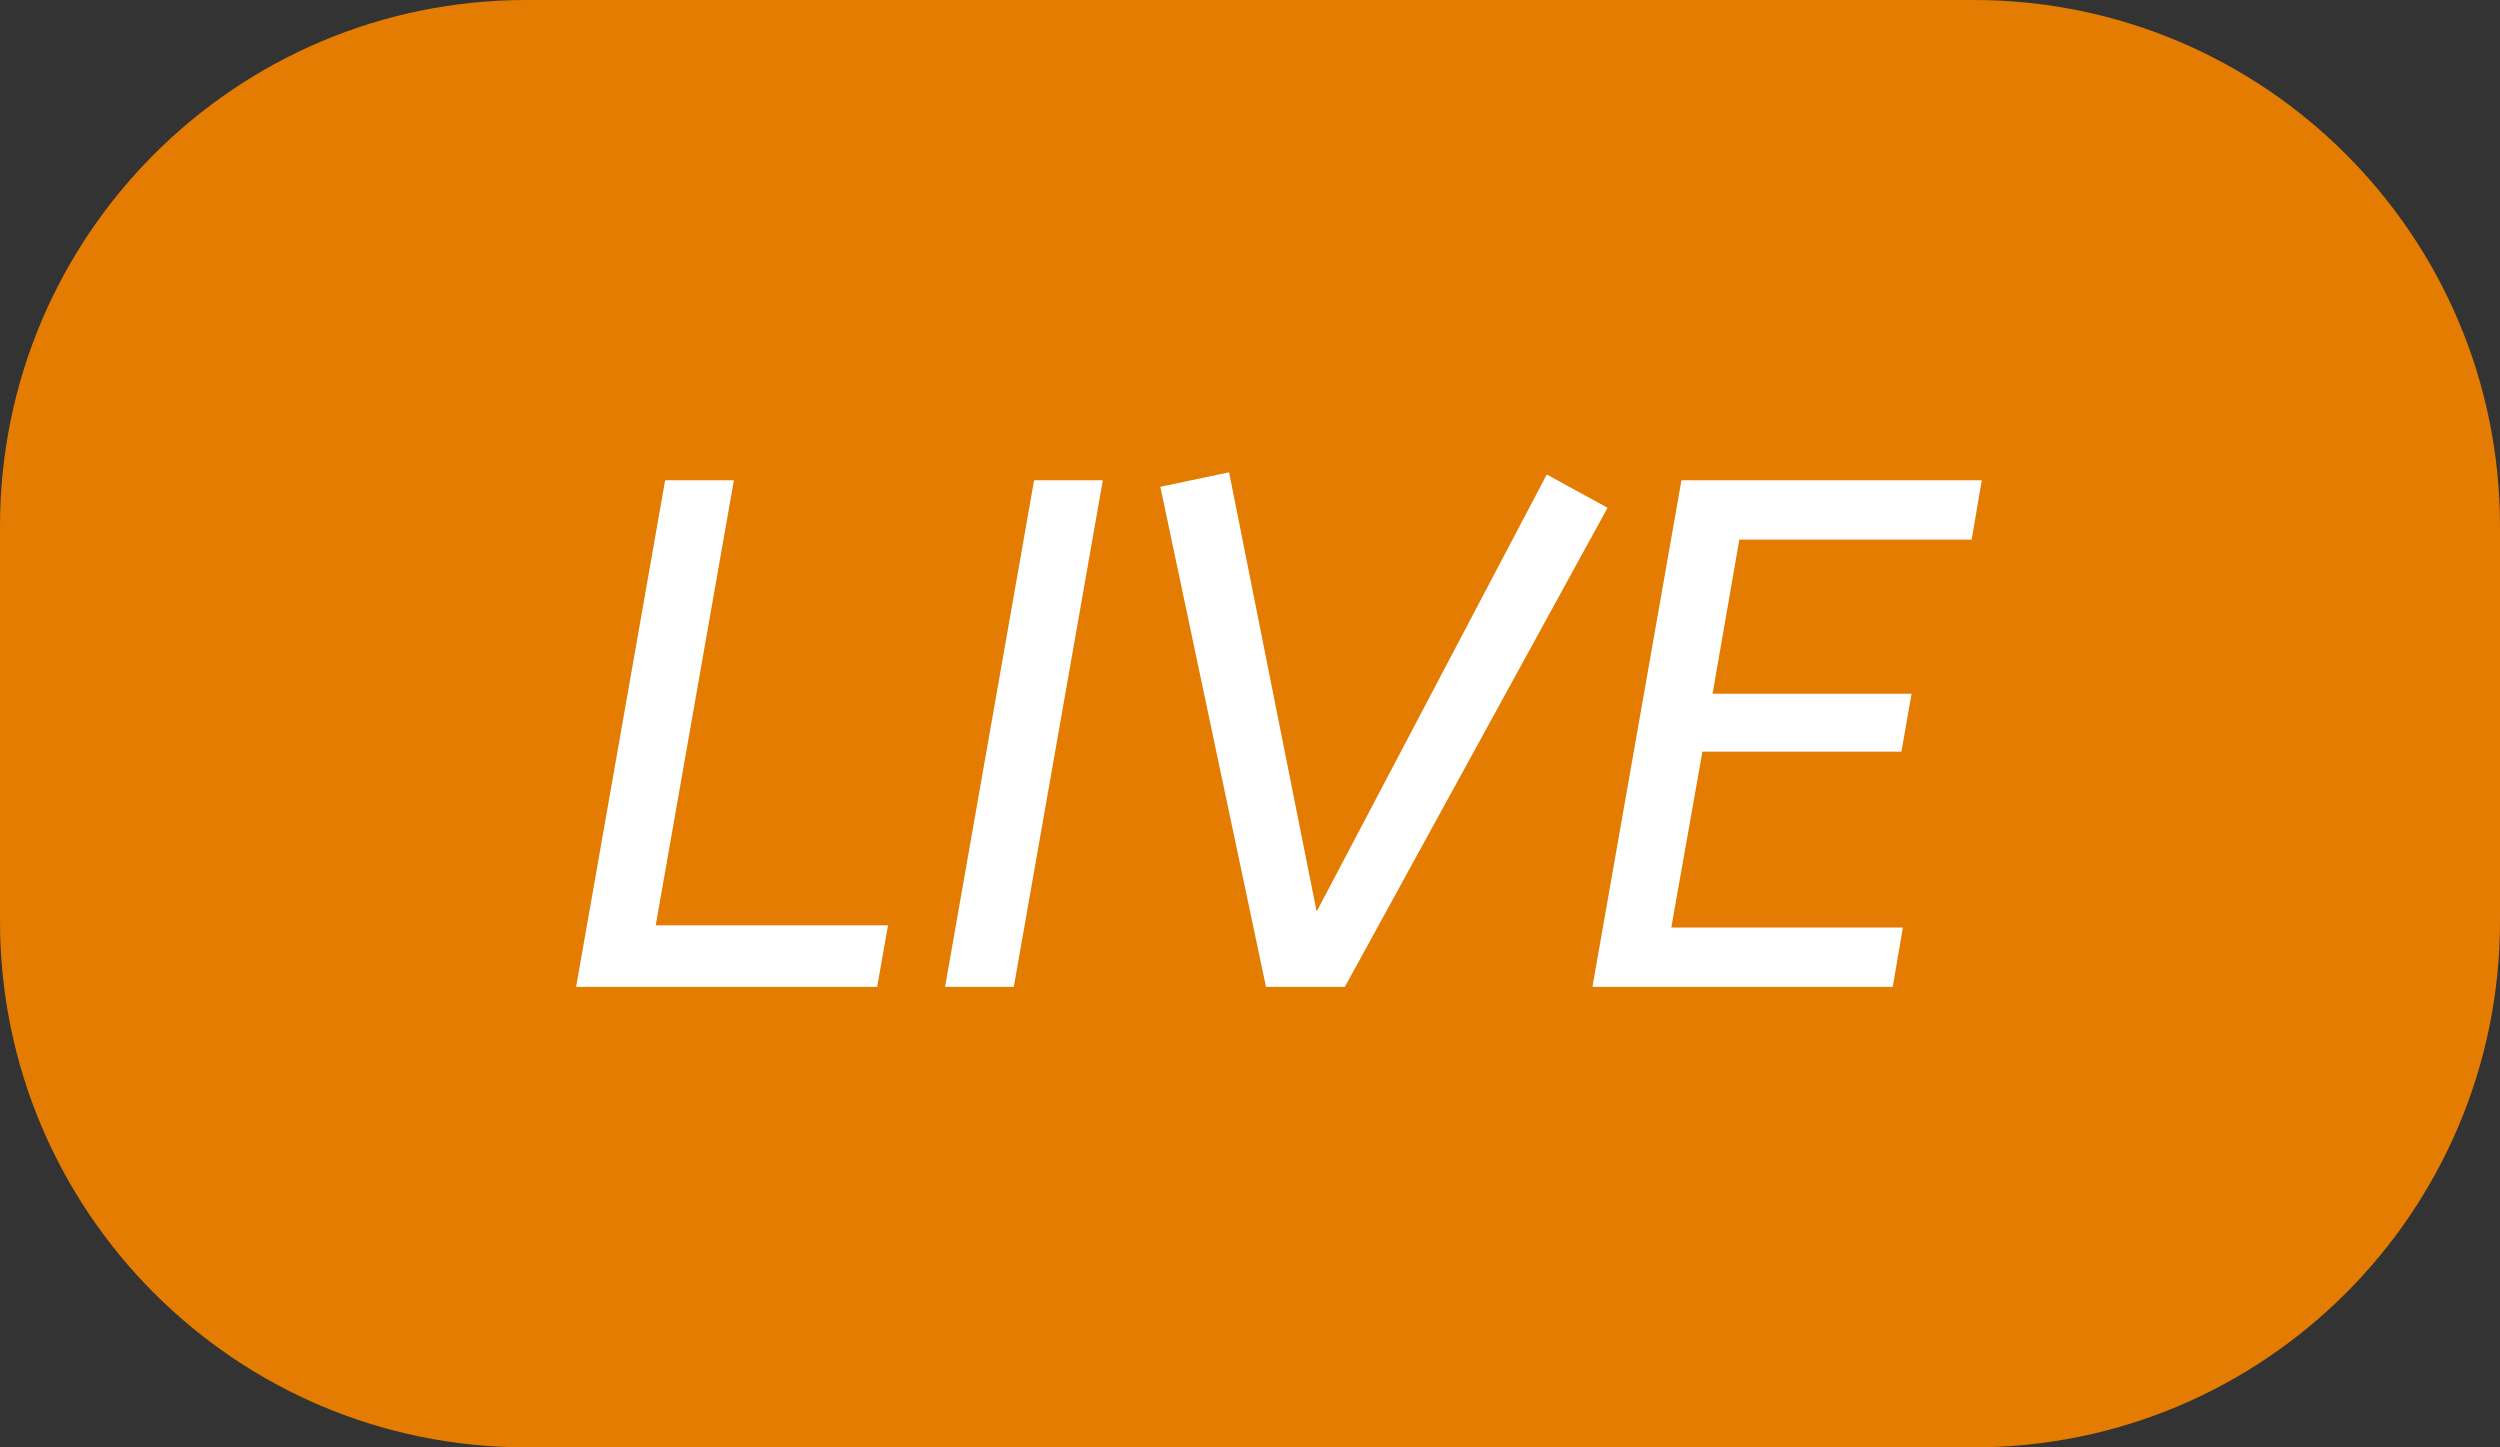 <svg width="38" height="22" viewBox="0 0 38 22" fill="none" xmlns="http://www.w3.org/2000/svg">
<rect x="0" y="0" width="38" height="22" fill="#333333" stroke="none"/>
<path d="M0 8C0 3.582 3.582 0 8 0H30C34.418 0 38 3.582 38 8V14C38 18.418 34.418 22 30 22H8C3.582 22 0 18.418 0 14V8Z" fill="#E37C00"/>
<path d="M10.11 7.3H11.155L9.967 14.065H13.498L13.333 15H8.757L10.11 7.3ZM14.365 15L15.718 7.3H16.763L15.41 15H14.365ZM17.637 7.399L18.682 7.179L20.013 13.856L23.511 7.212L24.435 7.718L20.442 15H19.243L17.637 7.399ZM25.558 7.3H30.123L29.969 8.202H26.438L26.031 10.545H29.056L28.902 11.425H25.877L25.404 14.098H28.924L28.77 15H24.205L25.558 7.3Z" fill="white"/>
</svg>
